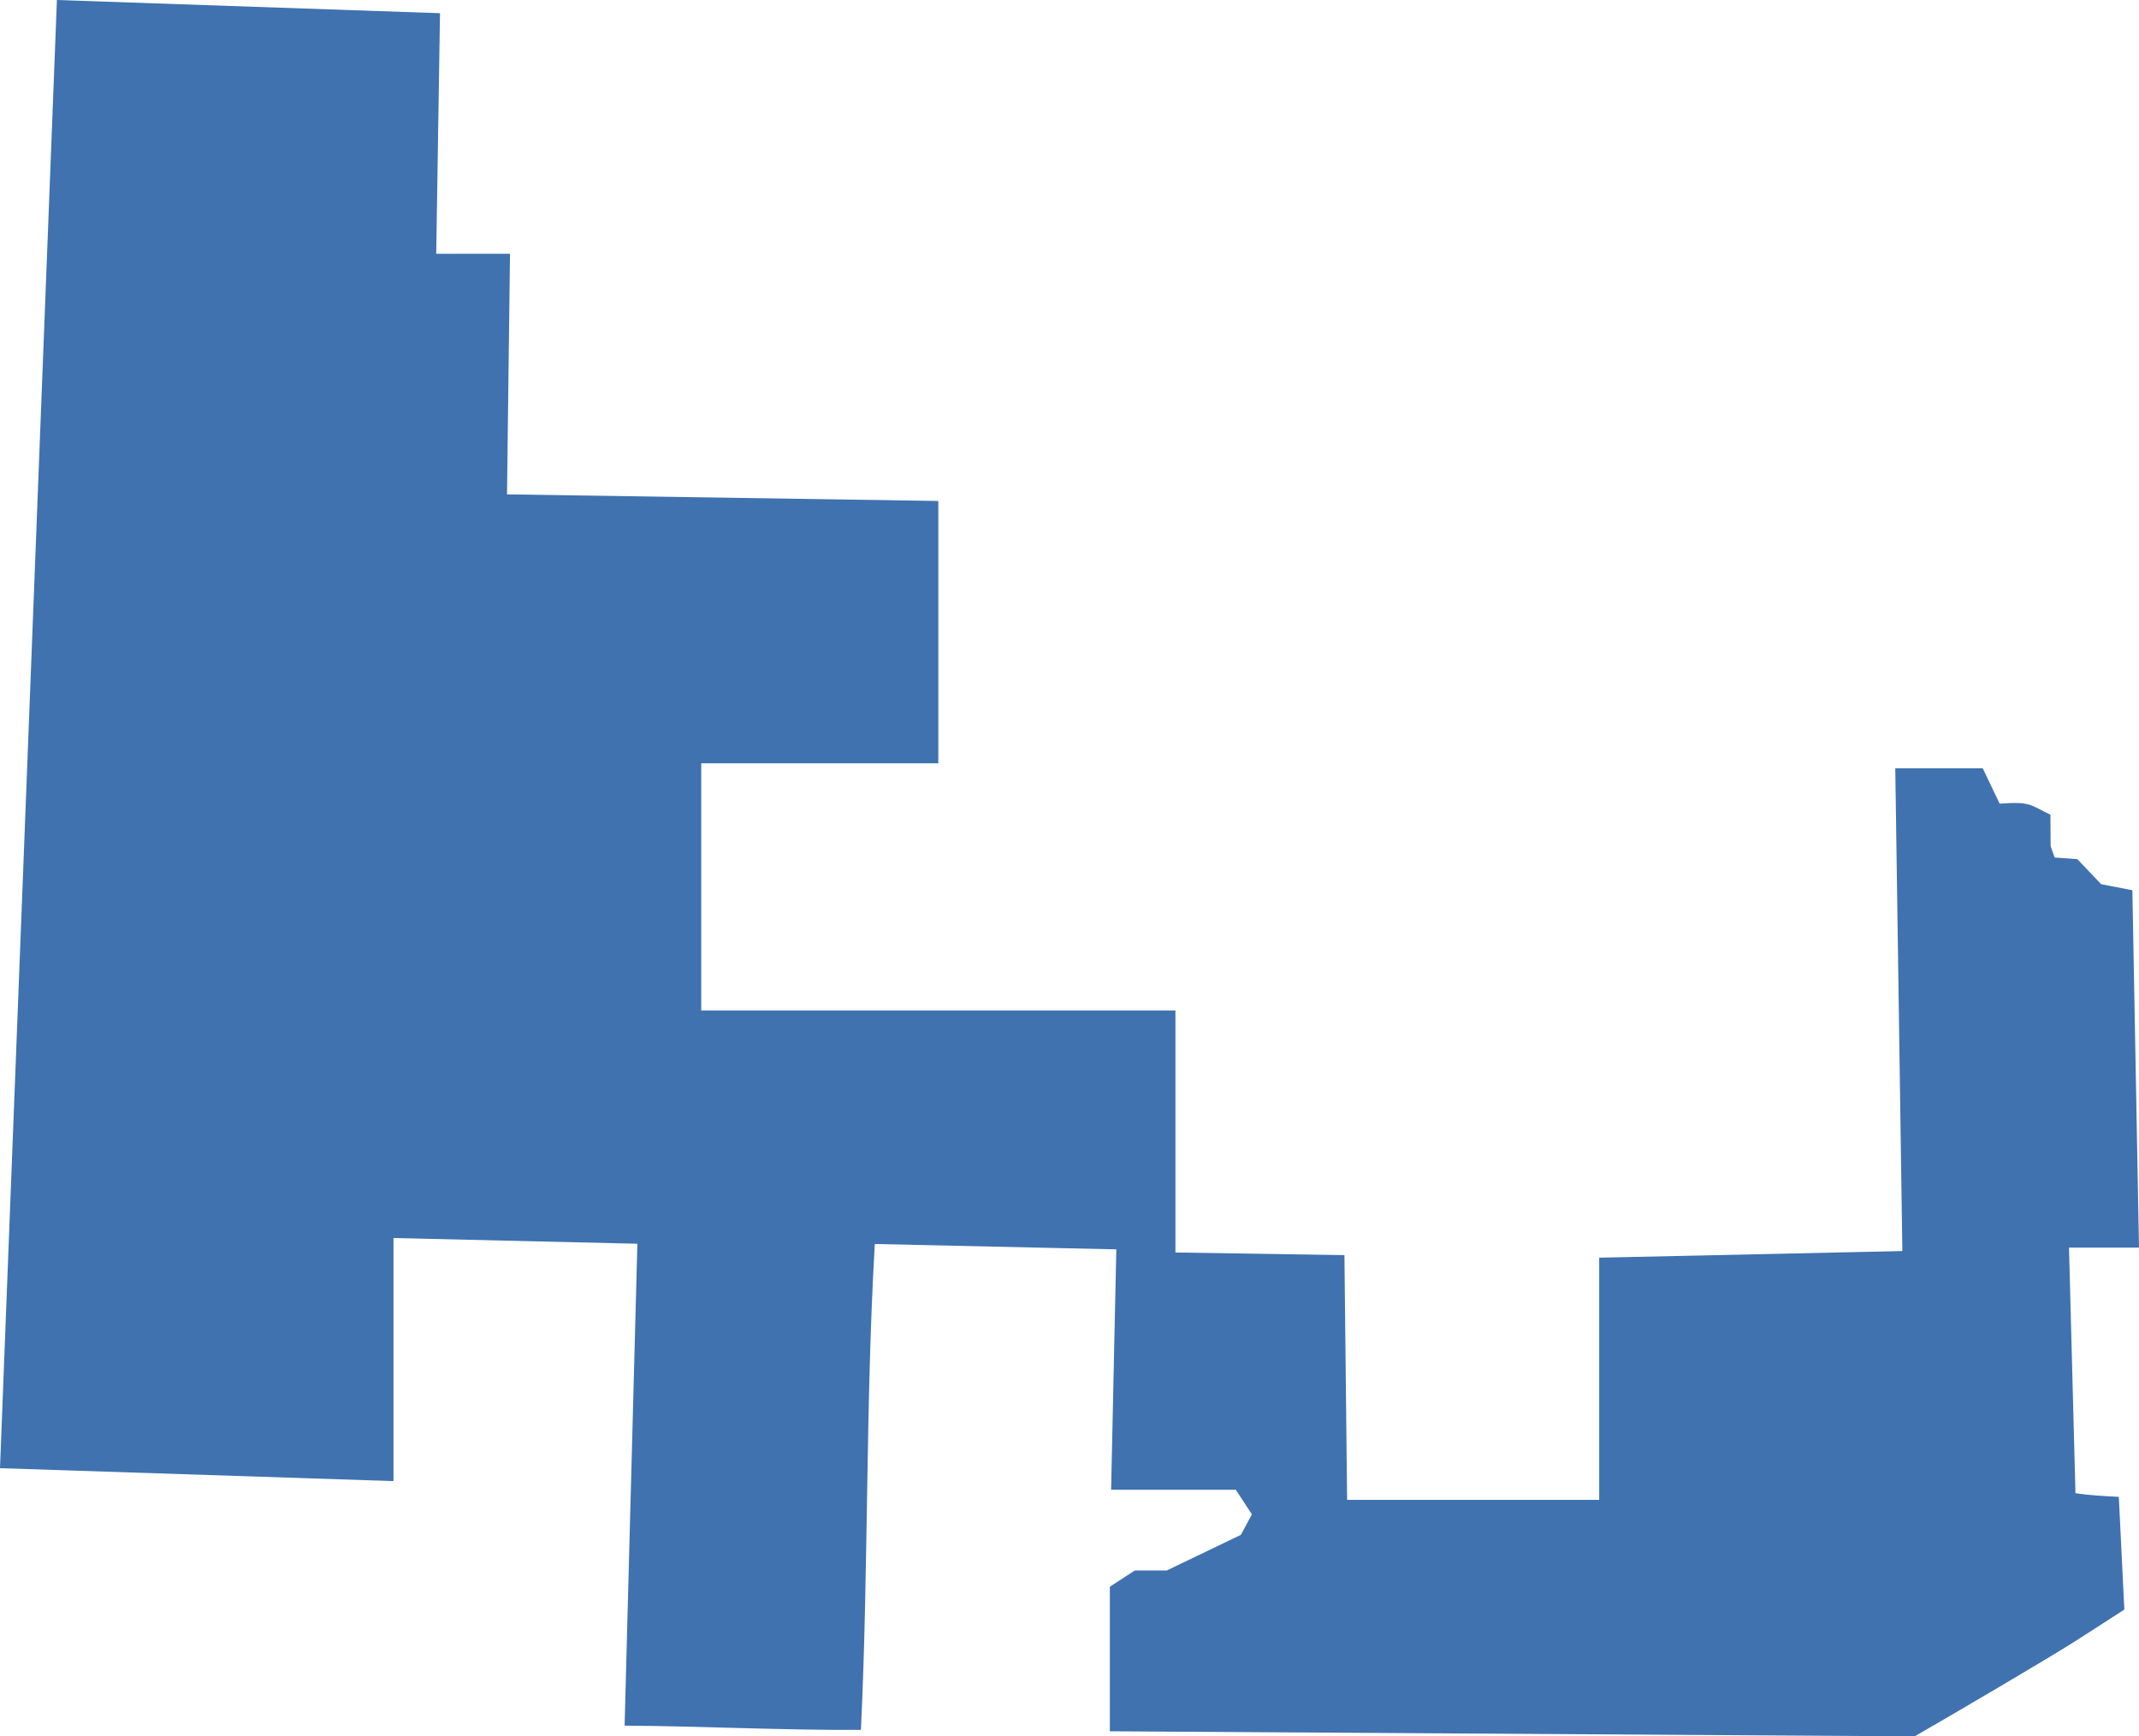 <?xml version="1.0" encoding="UTF-8" standalone="no"?>
<svg
   xmlns:dc="http://purl.org/dc/elements/1.1/"
   xmlns:cc="http://creativecommons.org/ns#"
   xmlns:rdf="http://www.w3.org/1999/02/22-rdf-syntax-ns#"
   xmlns:svg="http://www.w3.org/2000/svg"
   xmlns="http://www.w3.org/2000/svg"
   xmlns:sodipodi="http://sodipodi.sourceforge.net/DTD/sodipodi-0.dtd"
   xmlns:inkscape="http://www.inkscape.org/namespaces/inkscape"
   version="1.0"
   width="240.463"
   height="195.202"
   id="svg2"
   sodipodi:docname="TX_19.svg"
   inkscape:version="0.92.2 5c3e80d, 2017-08-06">
  <defs
     id="defs86" />
  <sodipodi:namedview
     pagecolor="#ffffff"
     bordercolor="#666666"
     borderopacity="1"
     objecttolerance="10"
     gridtolerance="10"
     guidetolerance="10"
     inkscape:pageopacity="0"
     inkscape:pageshadow="2"
     inkscape:window-width="640"
     inkscape:window-height="480"
     id="namedview84"
     showgrid="false"
     inkscape:zoom="0.12542268"
     inkscape:cx="294.00984"
     inkscape:cy="395.61987"
     inkscape:window-x="0"
     inkscape:window-y="0"
     inkscape:window-maximized="0"
     inkscape:current-layer="svg2" />
  <path
     d="M 6.398,0 0,165.052 l 44.236,1.453 v -27.328 l 27.417,0.644 -1.436,54.172 c 8.855,0.062 17.711,0.528 26.567,0.478 0.862,-18.191 0.508,-36.44 1.56,-54.622 l 27.151,0.603 -0.585,27.027 h 14.019 l 1.808,2.765 -1.241,2.304 -8.33,4.005 h -3.598 l -2.8,1.825 v 16.252 l 90.471,0.57 c 3.614,-2.065 15.397,-8.976 18.294,-10.85 l 5.281,-3.403 -0.62,-12.672 c -1.63,-0.085 -3.262,-0.168 -4.874,-0.408 l -0.727,-27.612 h 7.869 l -0.744,-40.178 -3.509,-0.673 -2.676,-2.818 -2.551,-0.183 -0.454,-1.268 -0.022,-3.545 c -2.33,-1.115 -2.194,-1.499 -5.711,-1.243 l -1.896,-3.97 h -9.836 l 0.797,54.267 -34.081,0.744 v 27.222 h -28.339 l -0.301,-27.506 -18.999,-0.301 v -27.204 h -53.31 v -27.789 h 26.655 v -29.491 l -48.489,-0.744 0.337,-27.045 h -8.294 l 0.425,-27.045 z"
     style="fill:#3F72AF"
     id="TX_19"
     inkscape:connector-curvature="0" />
</svg>
